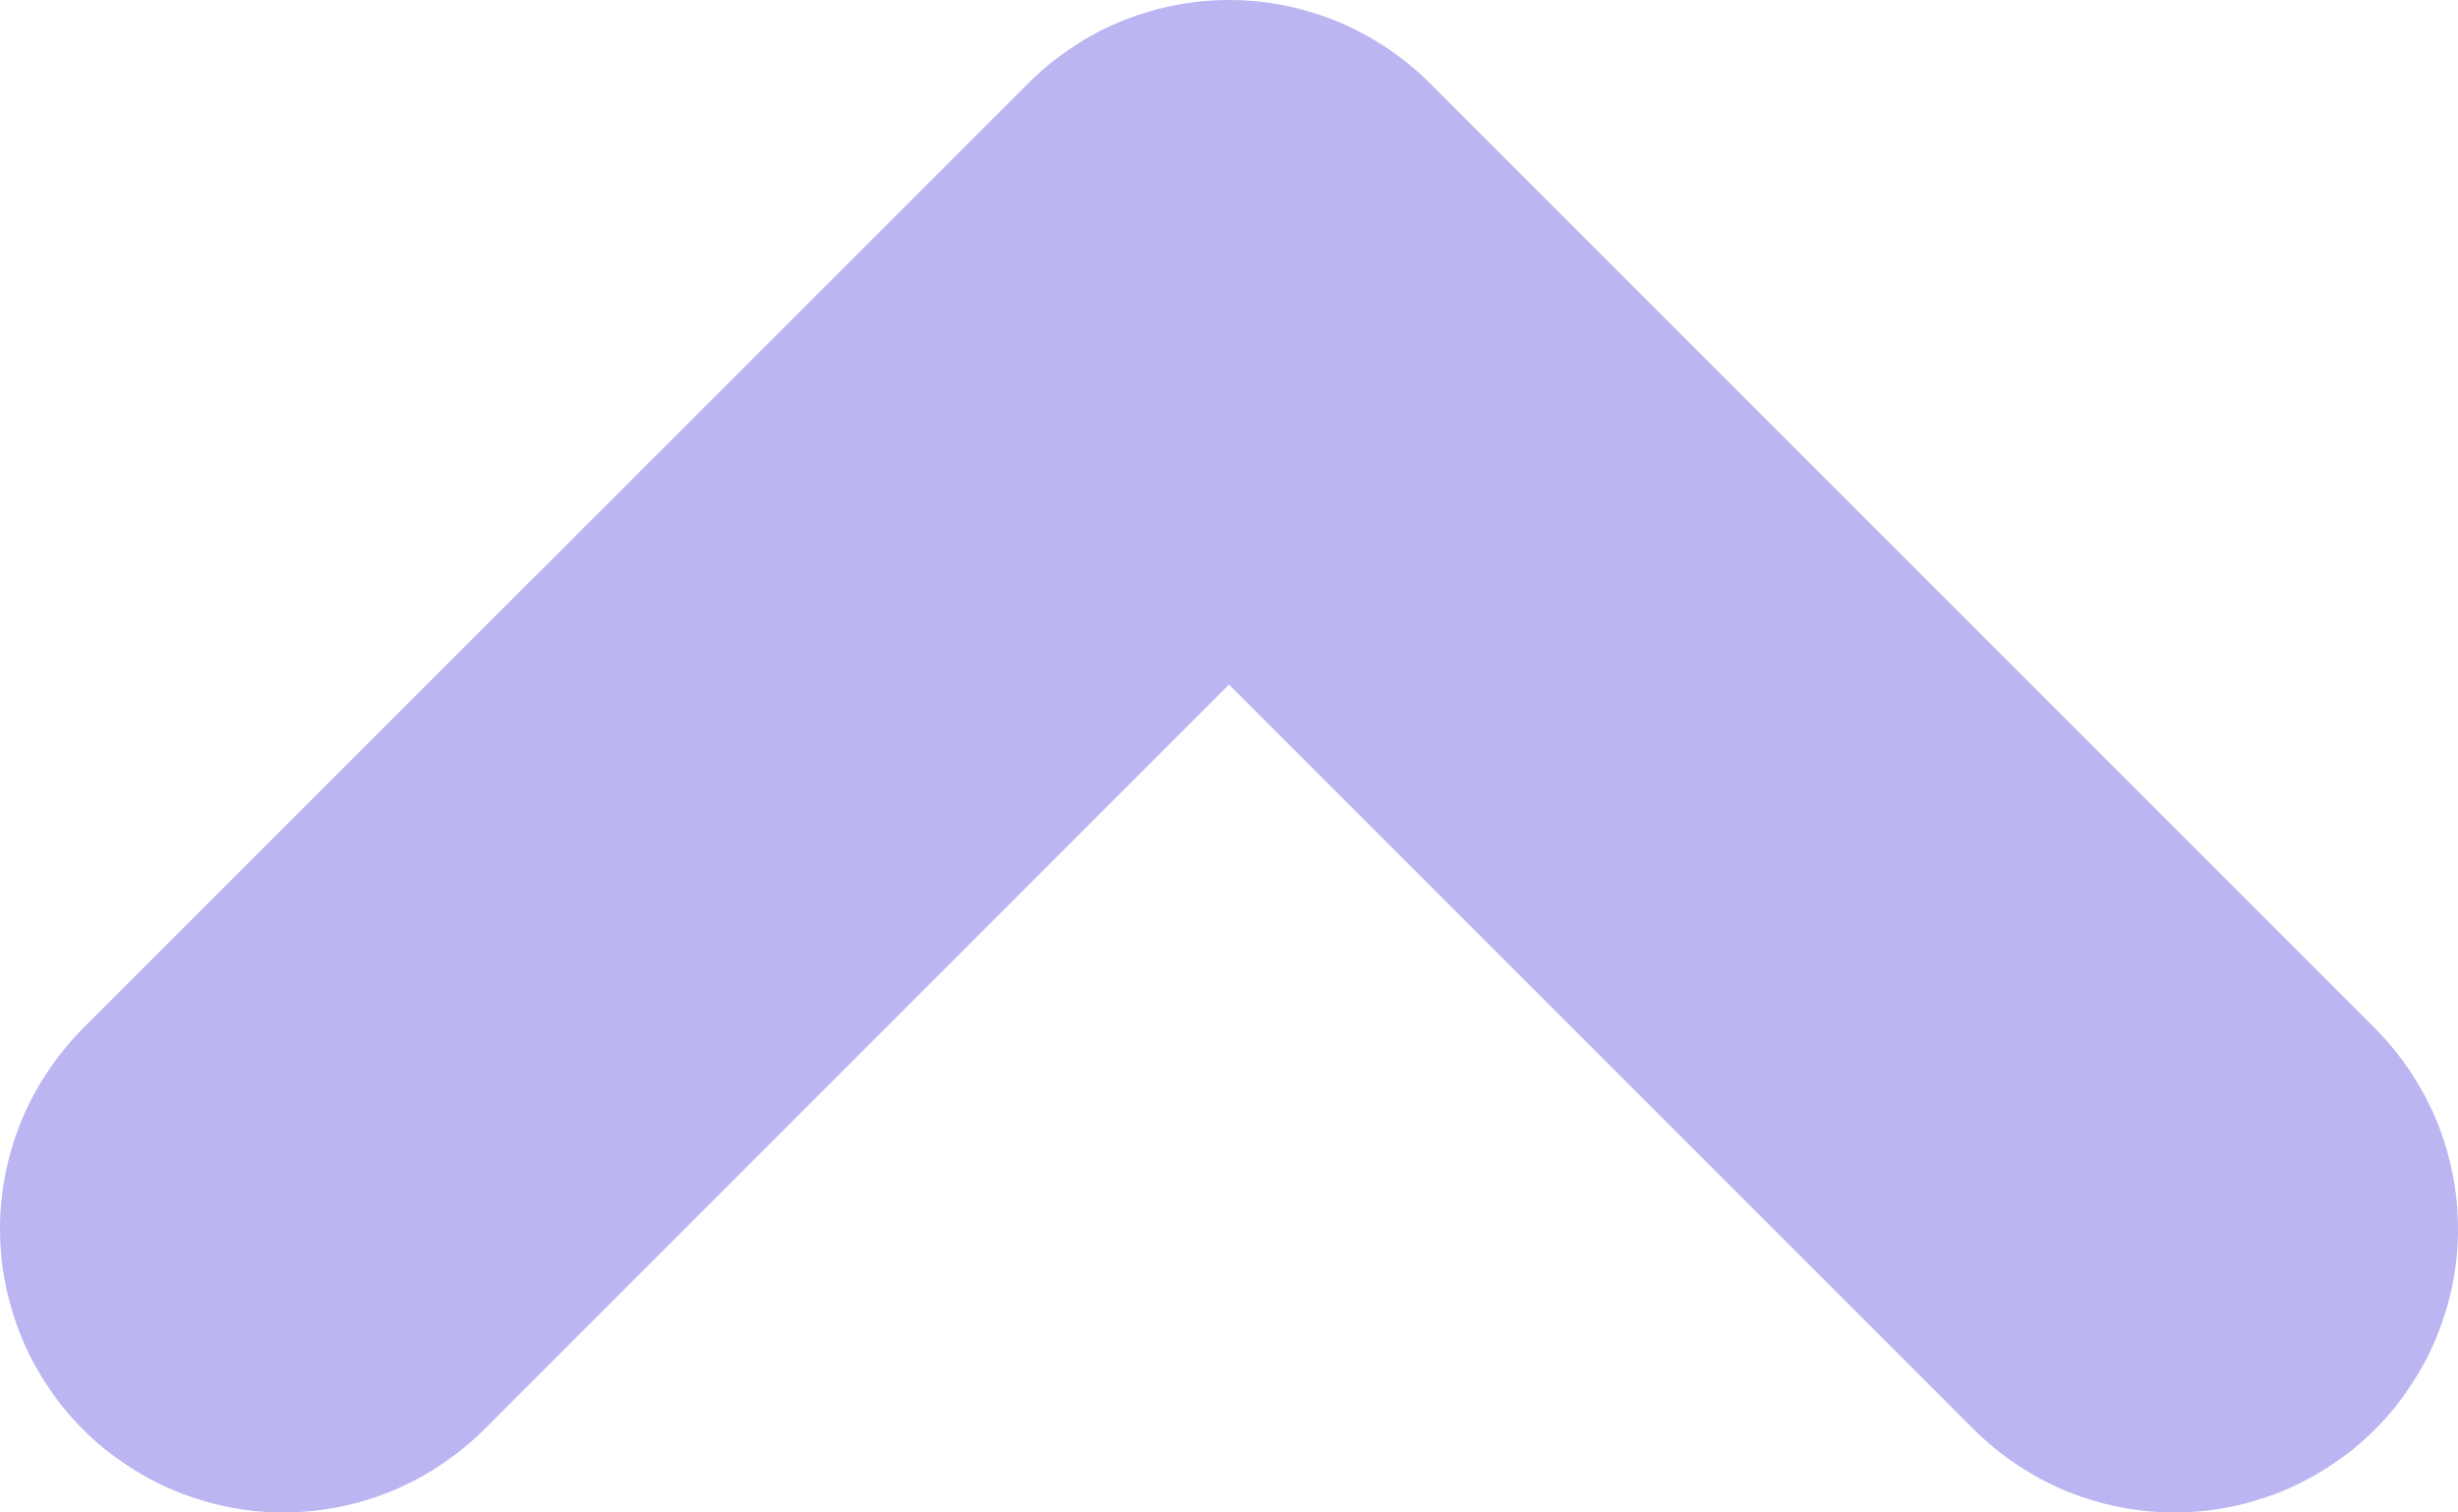 <svg xmlns="http://www.w3.org/2000/svg" xmlns:xlink="http://www.w3.org/1999/xlink" fill="none" version="1.1" width="13" height="8" viewBox="0 0 13 8"><g transform="matrix(-1,8.742277657347586e-8,-8.742277657347586e-8,-1,23,13)"><path d="M10.439,7.561Q10.335,7.456,10.253,7.333Q10.171,7.211,10.114,7.074Q10.058,6.938,10.029,6.793Q10,6.648,10,6.5Q10,6.426,10.007,6.353Q10.014,6.28,10.029,6.207Q10.043,6.135,10.065,6.065Q10.086,5.994,10.114,5.926Q10.142,5.858,10.177,5.793Q10.212,5.728,10.253,5.667Q10.294,5.605,10.34,5.548Q10.387,5.491,10.439,5.439Q10.491,5.387,10.548,5.34Q10.605,5.294,10.667,5.253Q10.728,5.212,10.793,5.177Q10.858,5.142,10.926,5.114Q10.994,5.086,11.065,5.065Q11.135,5.043,11.207,5.029Q11.28,5.014,11.353,5.007Q11.426,5,11.5,5Q11.648,5,11.793,5.029Q11.938,5.058,12.074,5.114Q12.211,5.171,12.333,5.253Q12.456,5.335,12.561,5.439L16.5,9.379L20.439,5.439Q20.544,5.335,20.667,5.253Q20.79,5.171,20.926,5.114Q21.062,5.058,21.207,5.029Q21.352,5,21.5,5Q21.574,5,21.647,5.007Q21.72,5.014,21.793,5.029Q21.865,5.043,21.935,5.065Q22.006,5.086,22.074,5.114Q22.142,5.142,22.207,5.177Q22.272,5.212,22.333,5.253Q22.395,5.294,22.452,5.34Q22.509,5.387,22.561,5.439Q22.613,5.491,22.66,5.548Q22.706,5.605,22.747,5.667Q22.788,5.728,22.823,5.793Q22.858,5.858,22.886,5.926Q22.914,5.994,22.935,6.065Q22.957,6.135,22.971,6.207Q22.986,6.28,22.993,6.353Q23,6.426,23,6.5Q23,6.648,22.971,6.793Q22.942,6.938,22.886,7.074Q22.829,7.211,22.747,7.333Q22.665,7.456,22.561,7.561L17.56,12.561Q17.508,12.613,17.451,12.66Q17.394,12.706,17.333,12.747Q17.272,12.788,17.207,12.823Q17.142,12.858,17.074,12.886Q17.006,12.914,16.935,12.935Q16.865,12.957,16.792,12.971Q16.72,12.986,16.647,12.993Q16.574,13,16.5,13Q16.426,13,16.353,12.993Q16.279,12.986,16.207,12.971Q16.135,12.957,16.064,12.935Q15.994,12.914,15.926,12.886Q15.858,12.858,15.793,12.823Q15.728,12.788,15.666,12.747Q15.605,12.706,15.548,12.66Q15.491,12.613,15.439,12.561L10.439,7.561Z" fill-rule="evenodd" fill="#BBB6F2" fill-opacity="1"/></g></svg>